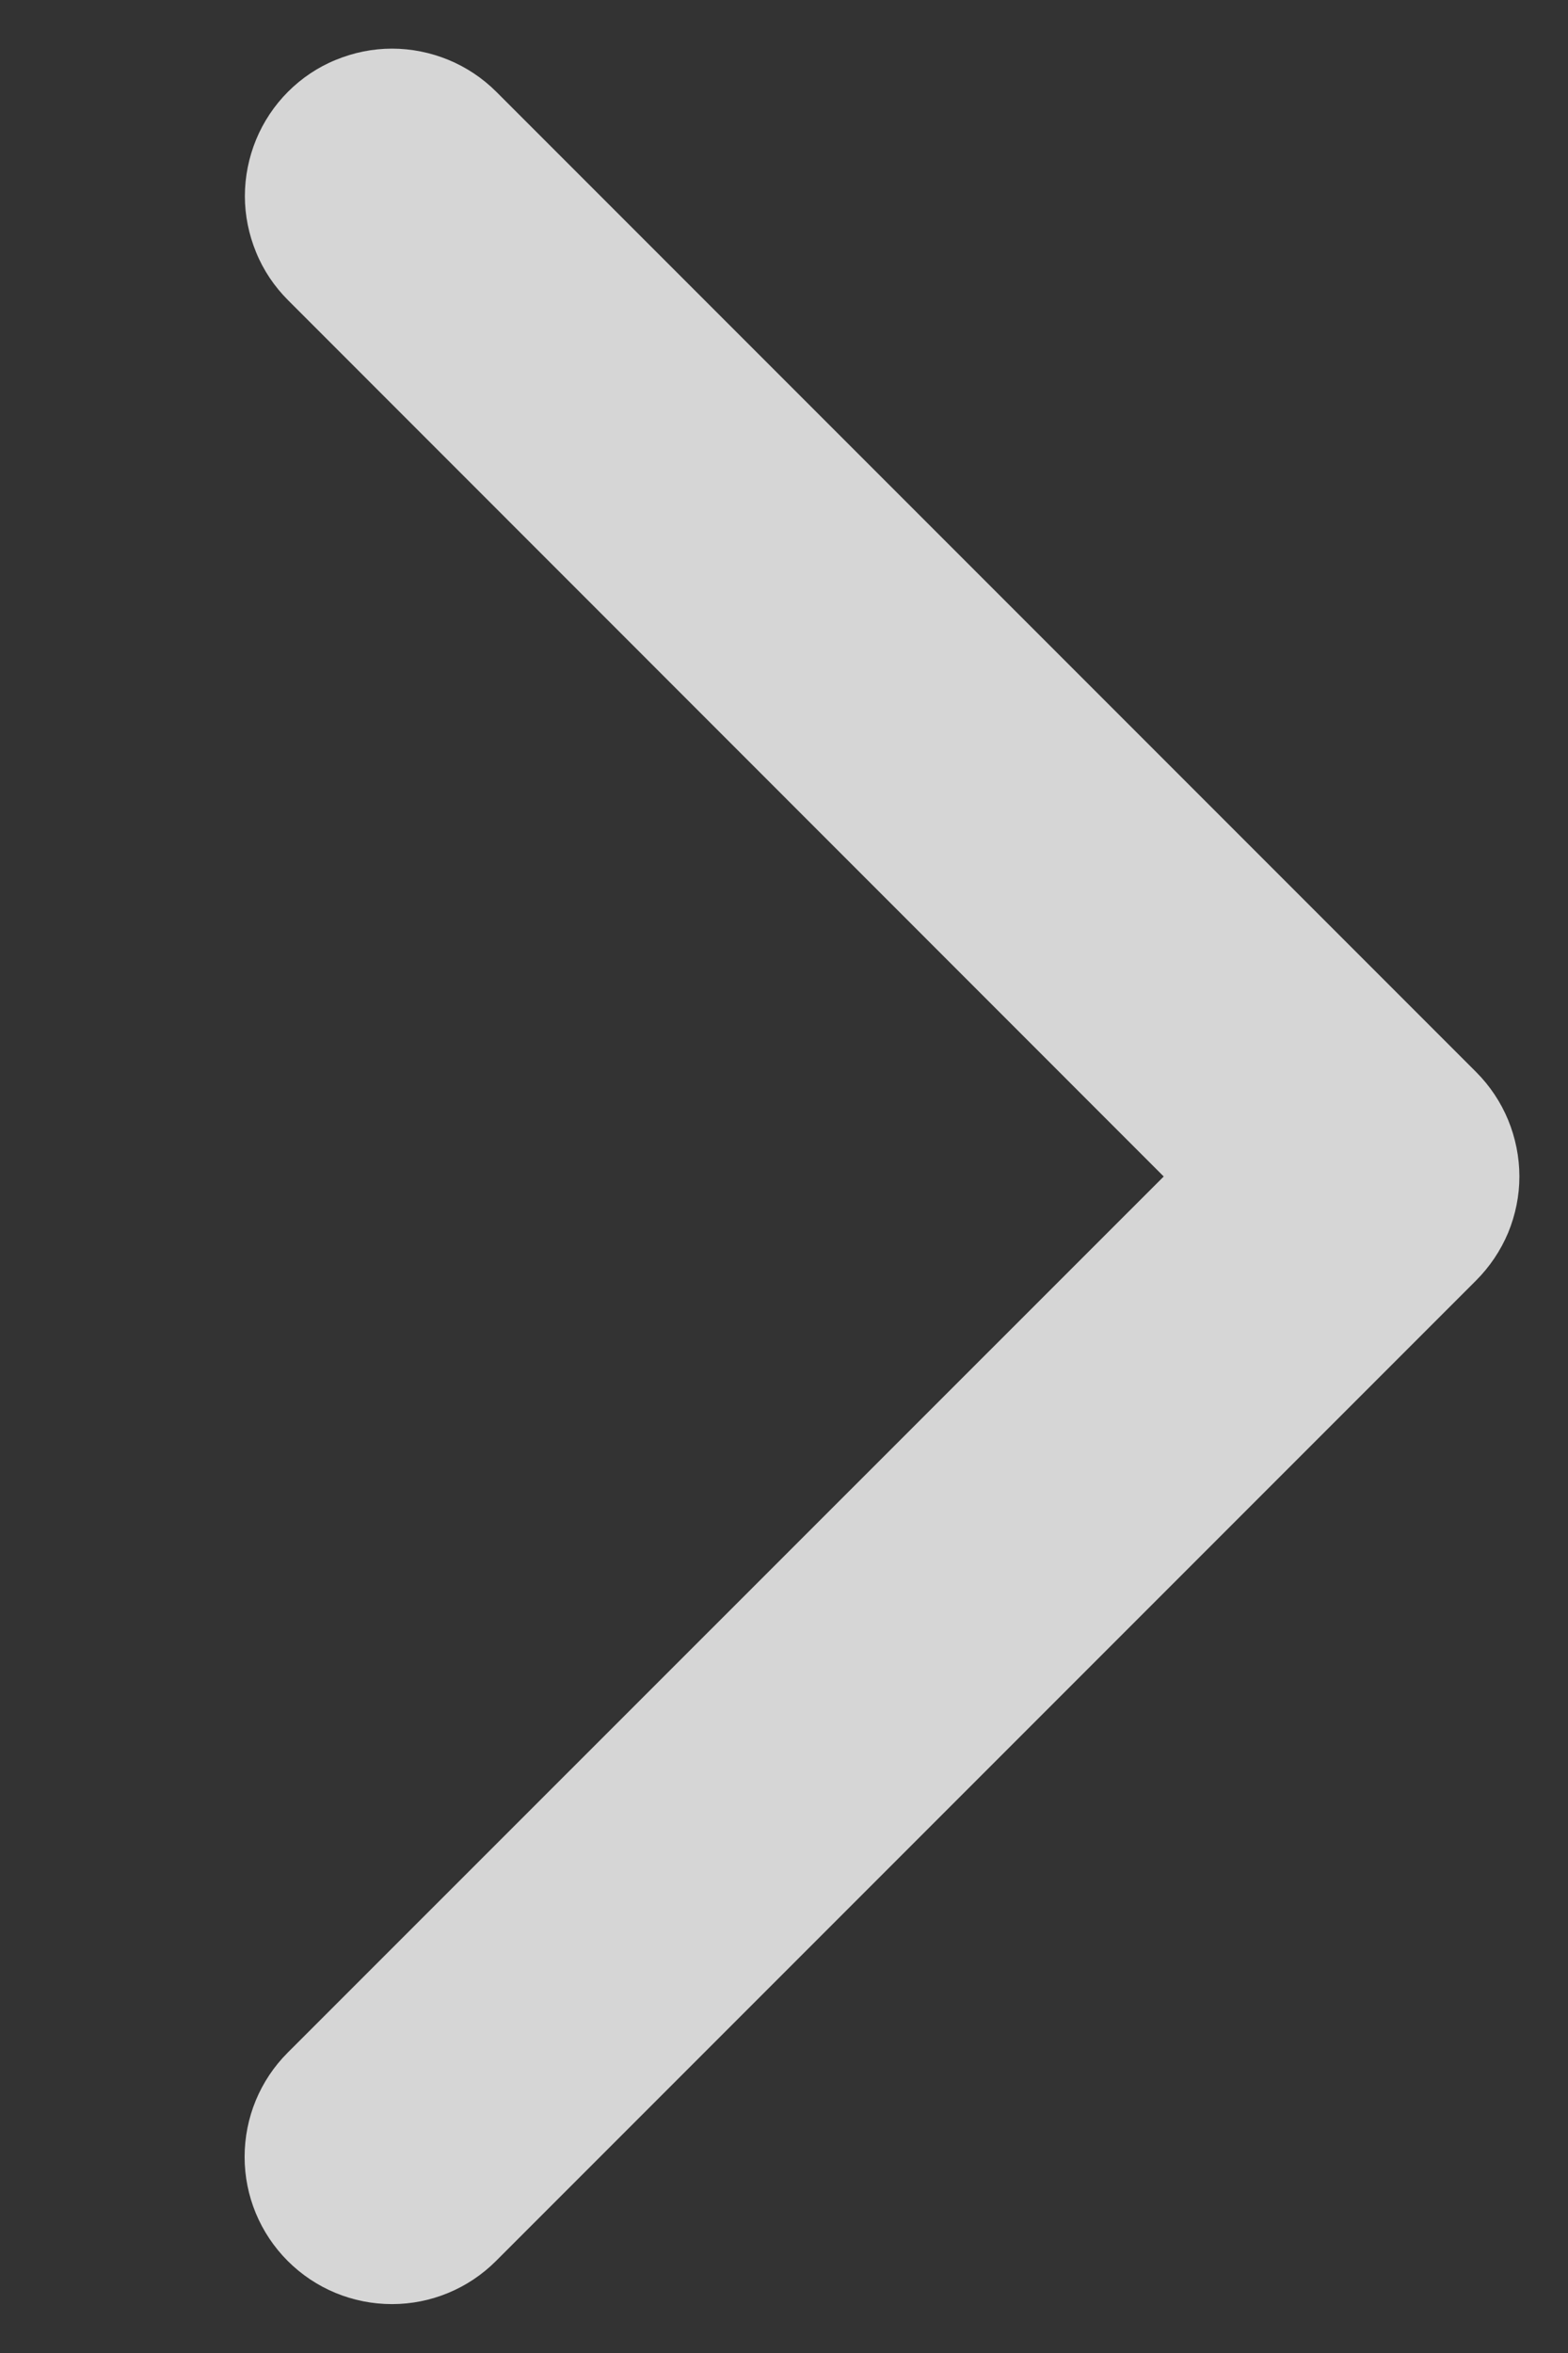 	<!-- prettier-ignore -->
<svg width="6" height="9" viewBox="0 0 6 9" fill="none" xmlns="http://www.w3.org/2000/svg">
<rect x="0" y="0" width="6" height="9" fill="#333333" stroke="none"/>
<path d="M5.648 4.898L1.898 8.648C1.792 8.754 1.649 8.813 1.5 8.813C1.35 8.813 1.207 8.754 1.101 8.648C0.995 8.542 0.936 8.399 0.936 8.25C0.936 8.1 0.995 7.957 1.101 7.851L4.453 4.5L1.102 1.148C1.05 1.096 1.008 1.034 0.98 0.965C0.952 0.897 0.937 0.824 0.937 0.75C0.937 0.676 0.952 0.602 0.98 0.534C1.008 0.466 1.05 0.403 1.102 0.351C1.154 0.299 1.216 0.257 1.285 0.229C1.353 0.201 1.426 0.186 1.5 0.186C1.574 0.186 1.648 0.201 1.716 0.229C1.784 0.257 1.847 0.299 1.899 0.351L5.649 4.101C5.701 4.153 5.743 4.216 5.771 4.284C5.799 4.352 5.814 4.426 5.814 4.5C5.814 4.574 5.799 4.647 5.771 4.715C5.742 4.784 5.7 4.846 5.648 4.898Z" fill="white" fill-opacity="0.8"/>
</svg>
